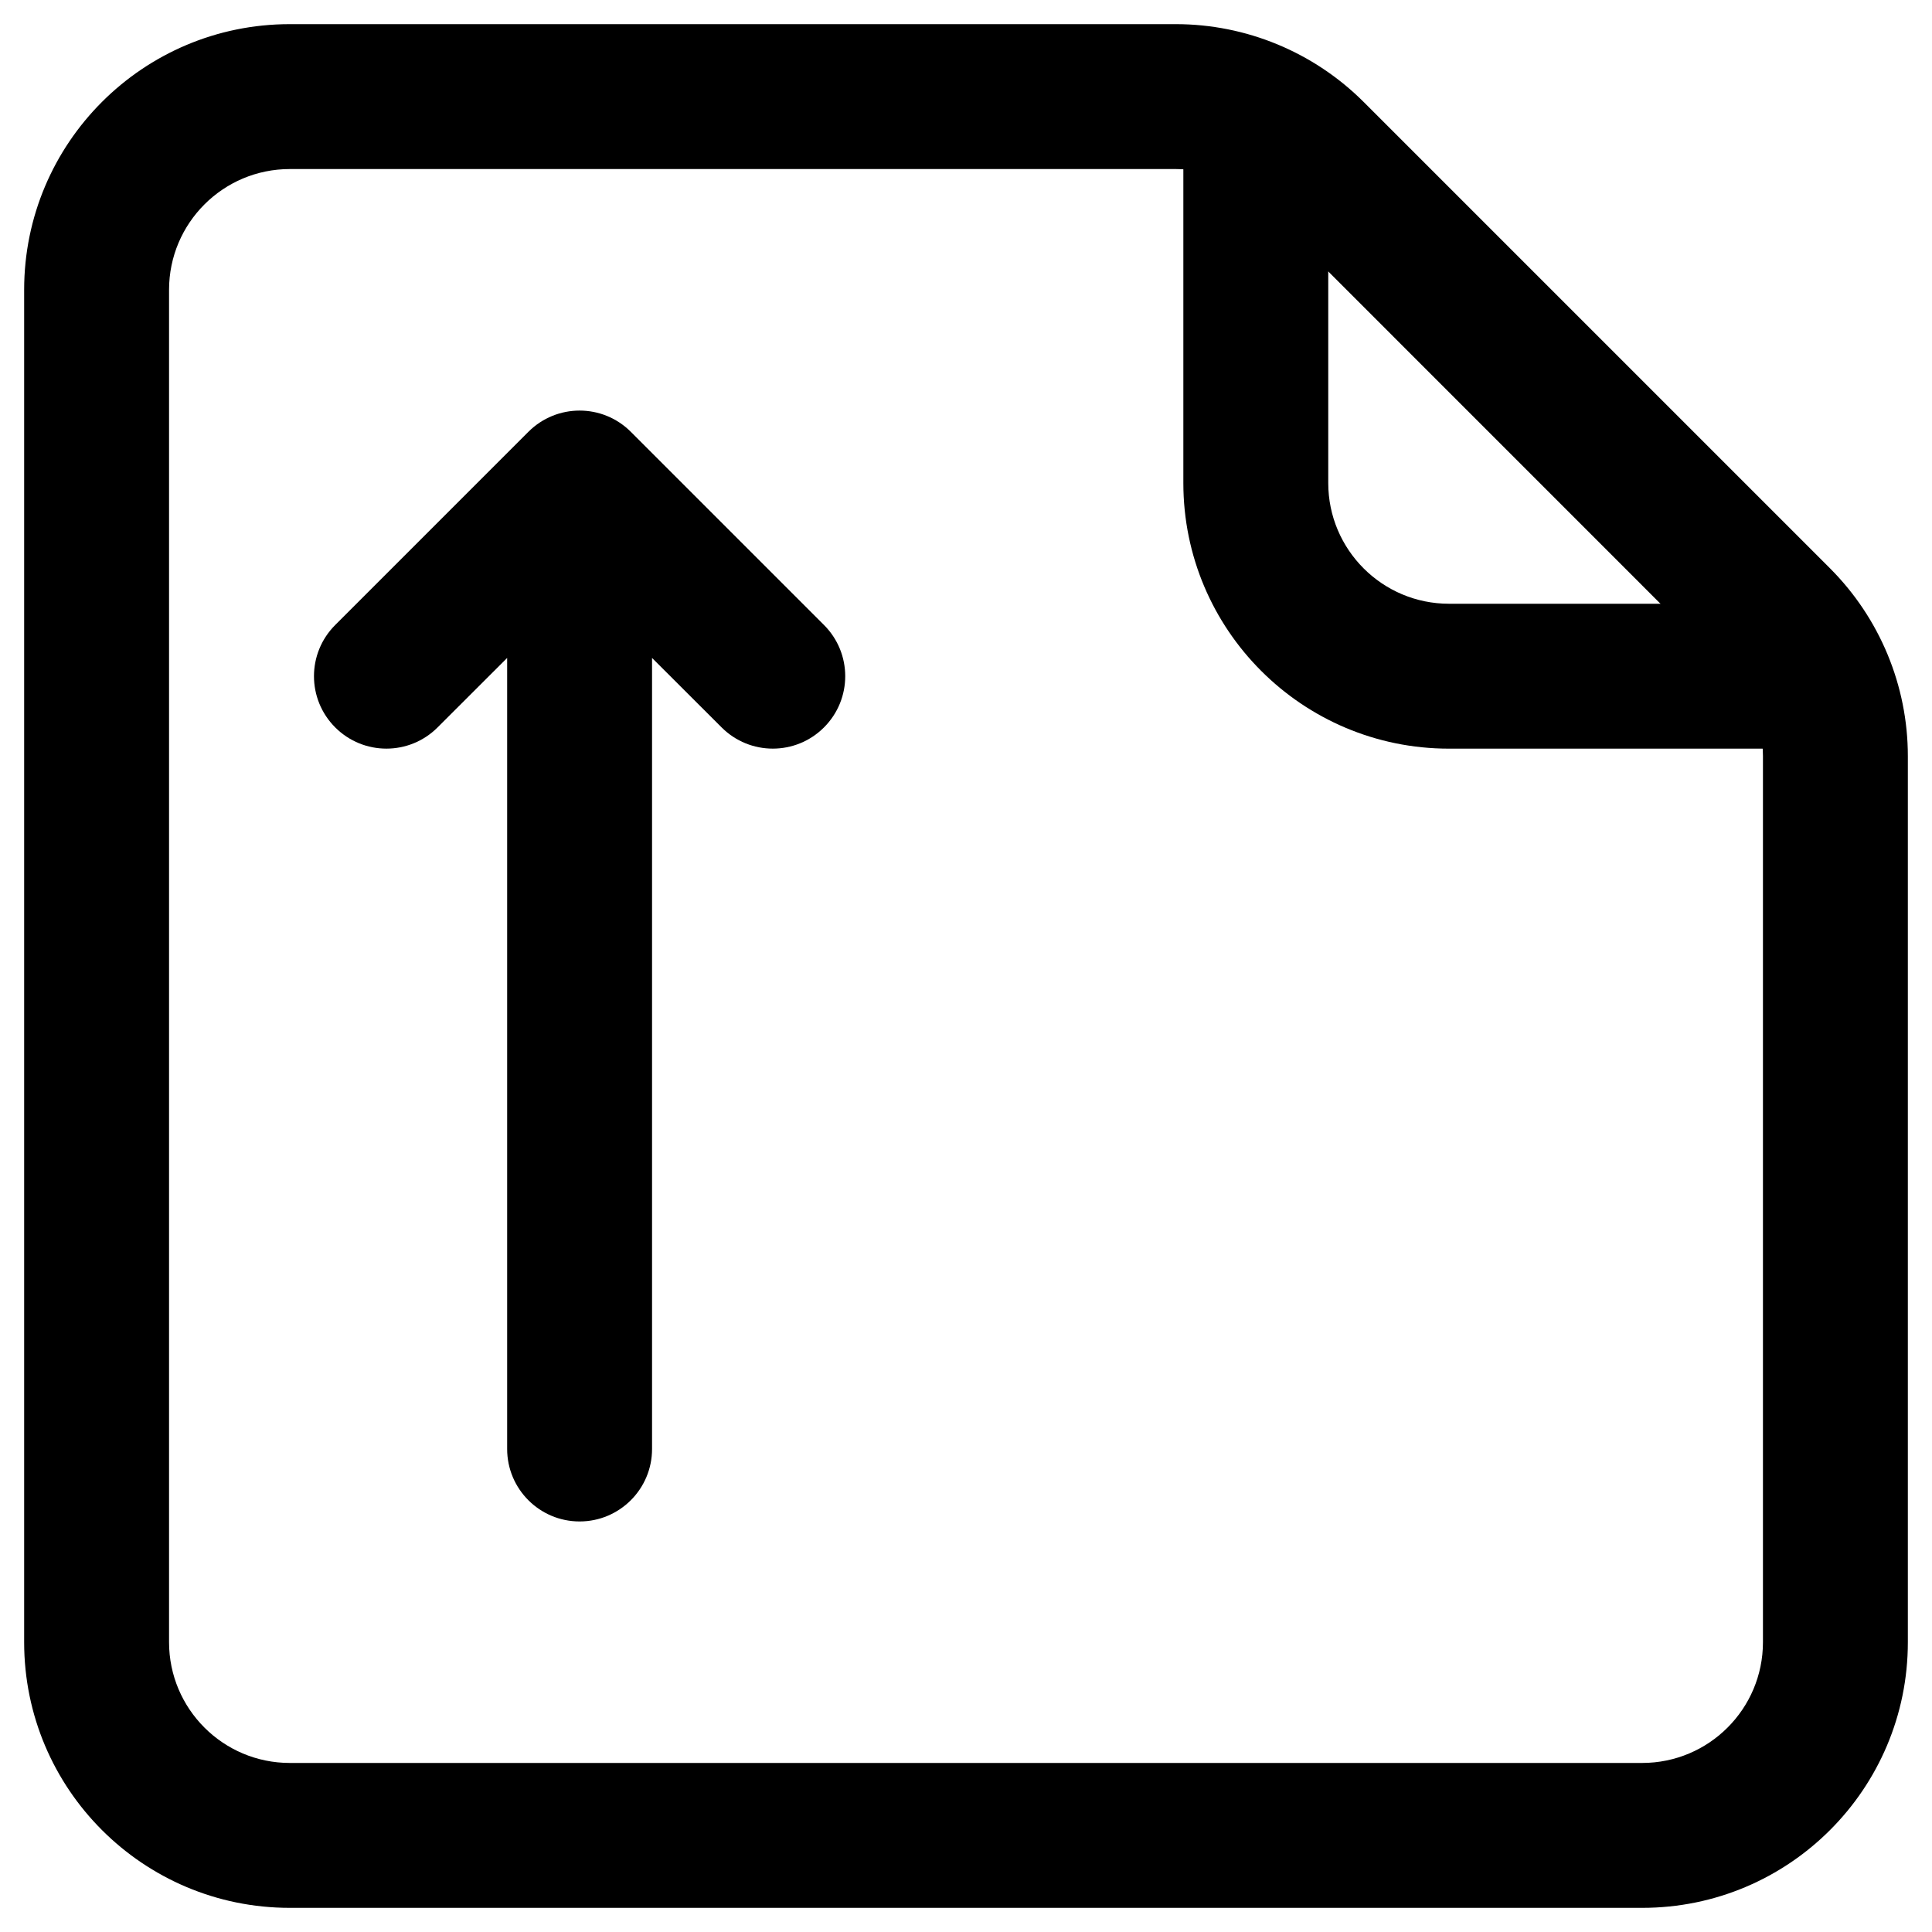 <svg width="20" height="20" viewBox="0 0 20 20" fill="none" xmlns="http://www.w3.org/2000/svg">
<path fill-rule="evenodd" clip-rule="evenodd" d="M3 1.75C2.31 1.75 1.75 2.31 1.75 3V17C1.75 17.69 2.31 18.25 3 18.25H17C17.69 18.25 18.25 17.69 18.25 17V7.828C18.25 7.497 18.118 7.179 17.884 6.945L13.056 2.116C12.821 1.882 12.503 1.75 12.172 1.75H3ZM0.25 3C0.25 1.481 1.481 0.25 3 0.25H12.172C12.901 0.25 13.6 0.54 14.116 1.055L18.945 5.884C19.46 6.4 19.75 7.099 19.75 7.828V17C19.75 18.519 18.519 19.75 17 19.75H3C1.481 19.75 0.25 18.519 0.25 17V3Z" fill="black"/>
<path fill-rule="evenodd" clip-rule="evenodd" d="M6 15.75C5.586 15.75 5.25 15.414 5.25 15L5.25 6.811L4.53 7.53C4.237 7.823 3.763 7.823 3.47 7.53C3.177 7.237 3.177 6.763 3.47 6.47L5.47 4.47C5.763 4.177 6.237 4.177 6.53 4.47L8.53 6.47C8.823 6.763 8.823 7.237 8.53 7.53C8.237 7.823 7.763 7.823 7.47 7.53L6.75 6.811V15C6.75 15.414 6.414 15.75 6 15.75Z" fill="black"/>
<path fill-rule="evenodd" clip-rule="evenodd" d="M13.75 1V5C13.75 5.69 14.31 6.25 15 6.25H19V7.75H15C13.481 7.75 12.25 6.519 12.25 5V1H13.75Z" fill="black"/>
</svg>
